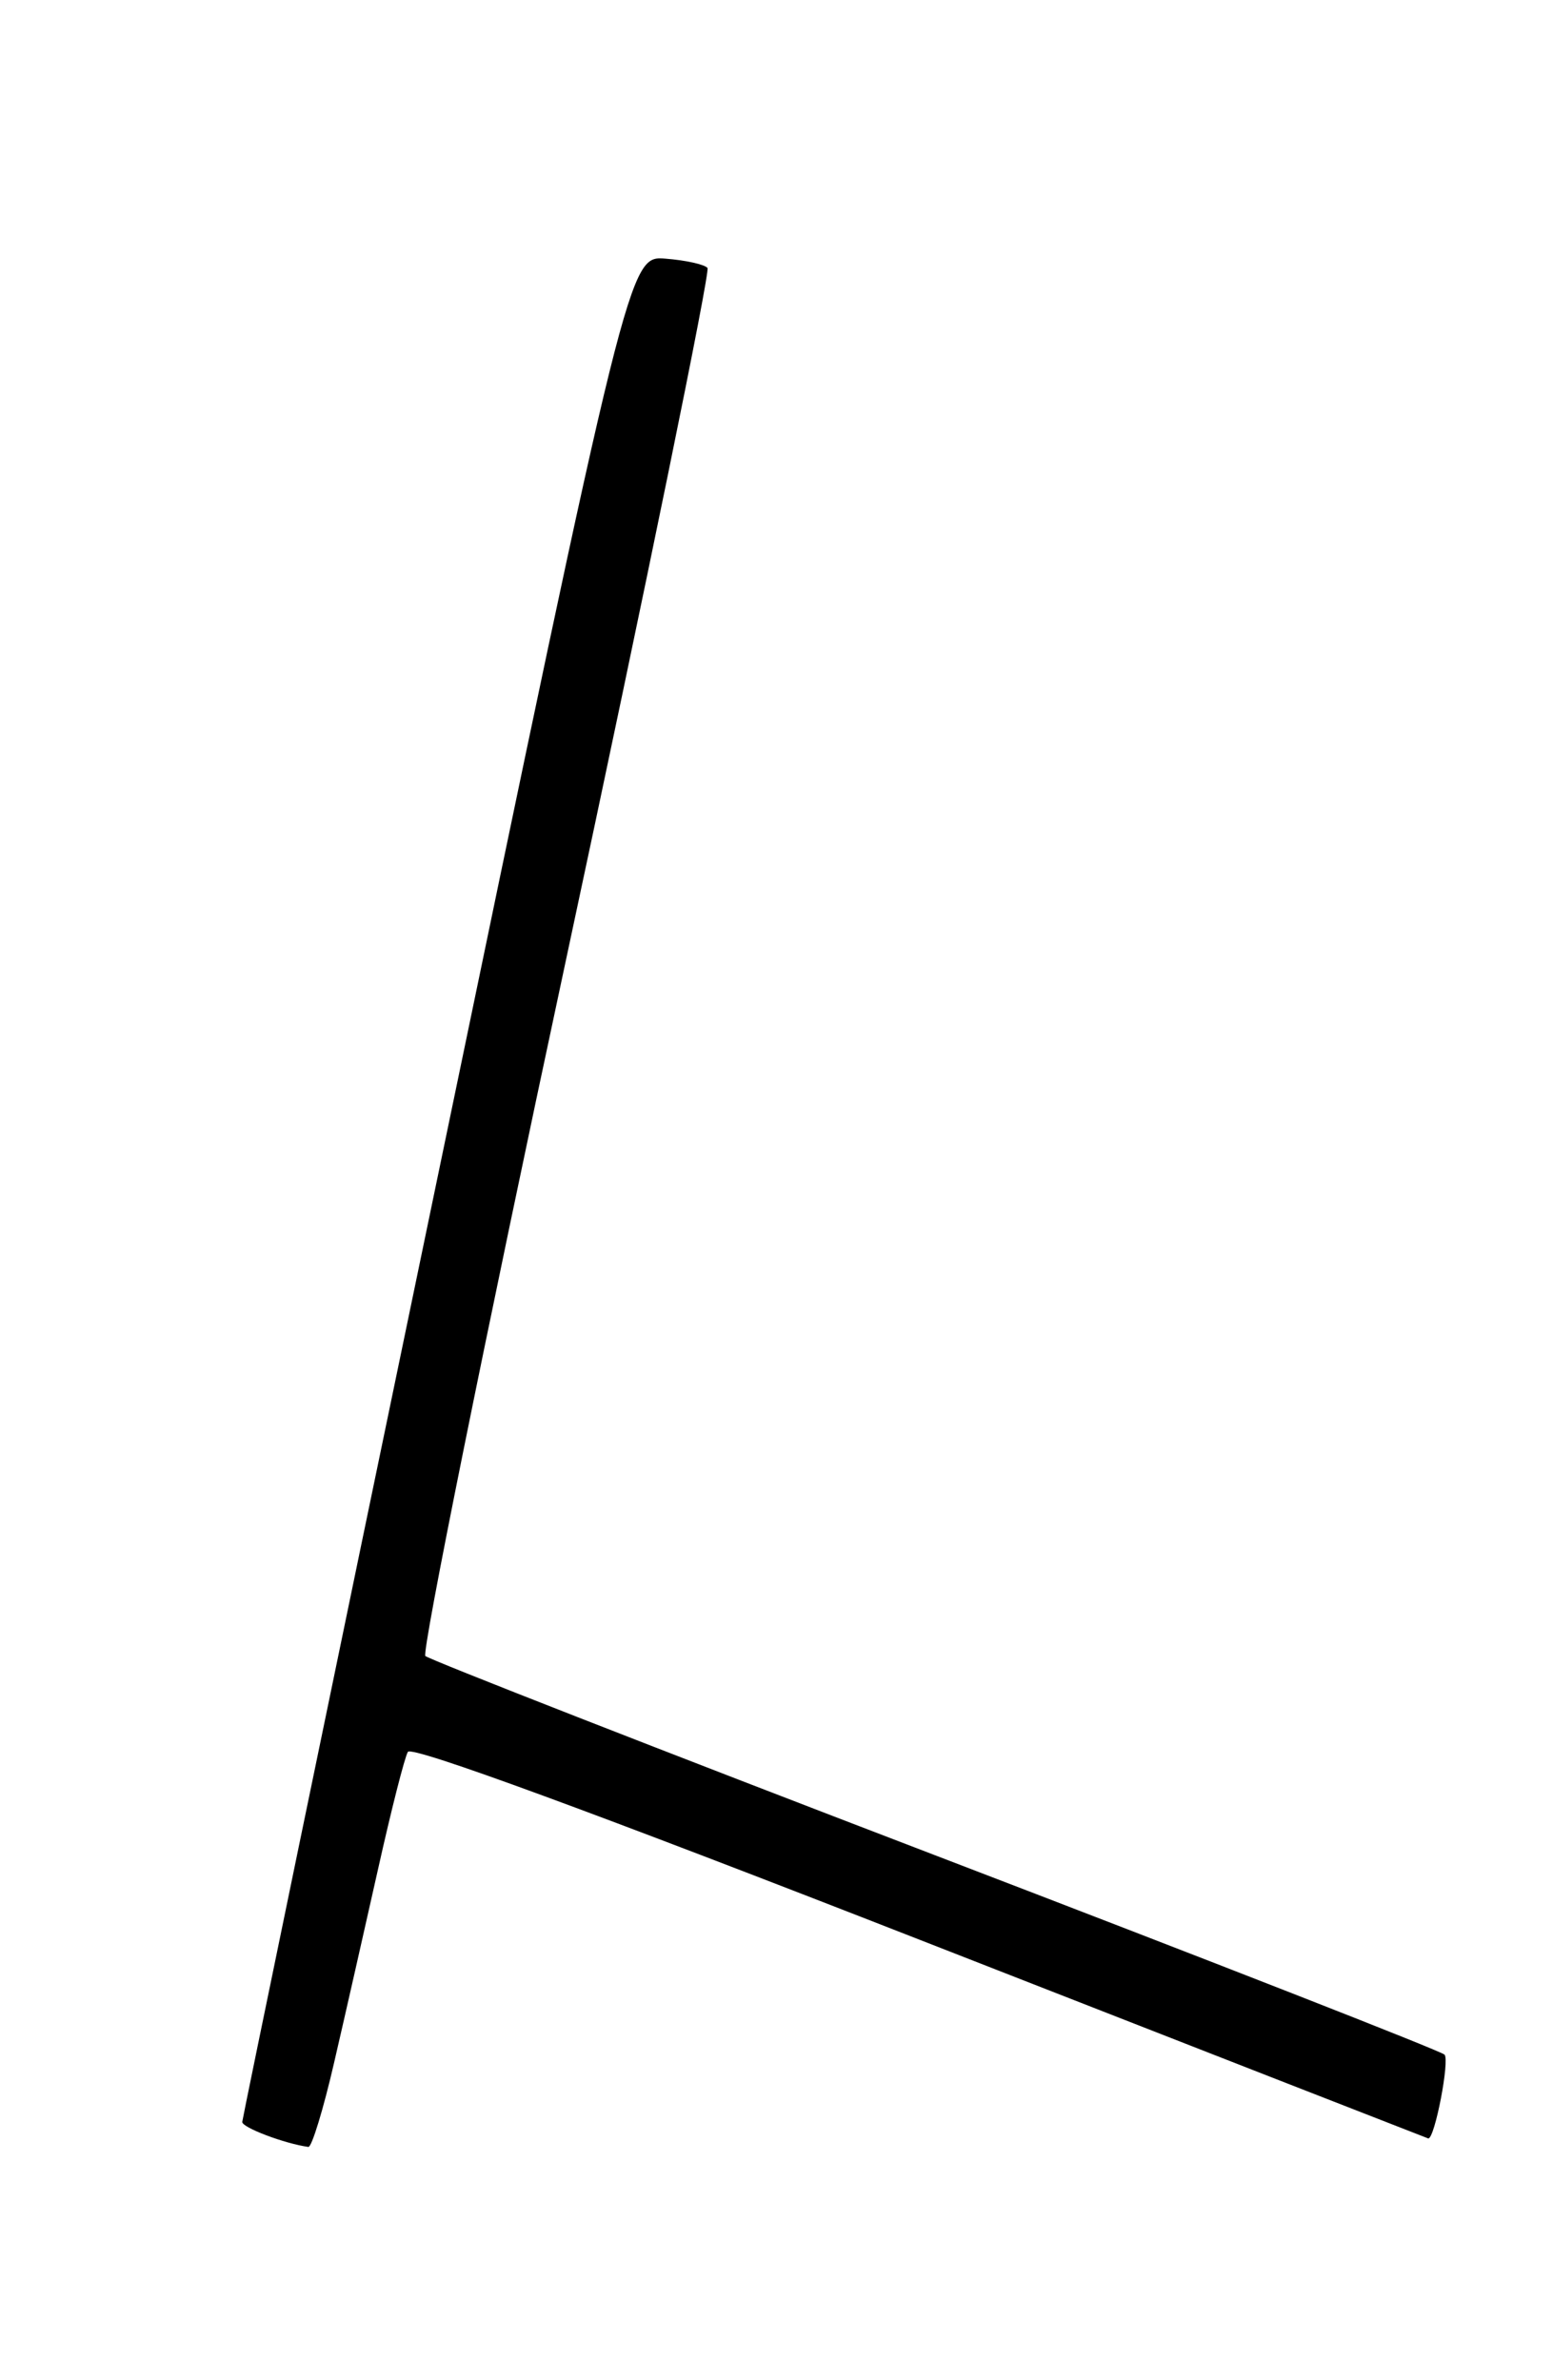 <?xml version="1.0" encoding="UTF-8" standalone="no"?>
<!DOCTYPE svg PUBLIC "-//W3C//DTD SVG 1.1//EN" "http://www.w3.org/Graphics/SVG/1.1/DTD/svg11.dtd" >
<svg xmlns="http://www.w3.org/2000/svg" xmlns:xlink="http://www.w3.org/1999/xlink" version="1.1" viewBox="0 0 167 256">
 <g >
 <path fill="currentColor"
d=" M 35.95 221.75 C 37.13 216.66 39.24 207.32 40.66 201.00 C 42.07 194.68 43.51 189.01 43.86 188.42 C 44.27 187.73 64.18 195.05 99.00 208.67 C 128.98 220.40 153.54 229.99 153.59 230.00 C 154.29 230.02 155.92 221.54 155.33 220.98 C 154.87 220.56 130.20 210.90 100.50 199.52 C 70.80 188.14 46.16 178.50 45.74 178.11 C 45.33 177.71 52.11 144.11 60.82 103.44 C 69.53 62.77 76.39 29.19 76.08 28.82 C 75.76 28.44 73.73 27.99 71.57 27.82 C 67.63 27.50 67.63 27.50 46.87 127.50 C 35.44 182.50 26.08 227.82 26.05 228.22 C 26.01 228.82 30.64 230.57 33.16 230.91 C 33.52 230.96 34.78 226.84 35.95 221.75 Z "/>
</g>
</svg>
